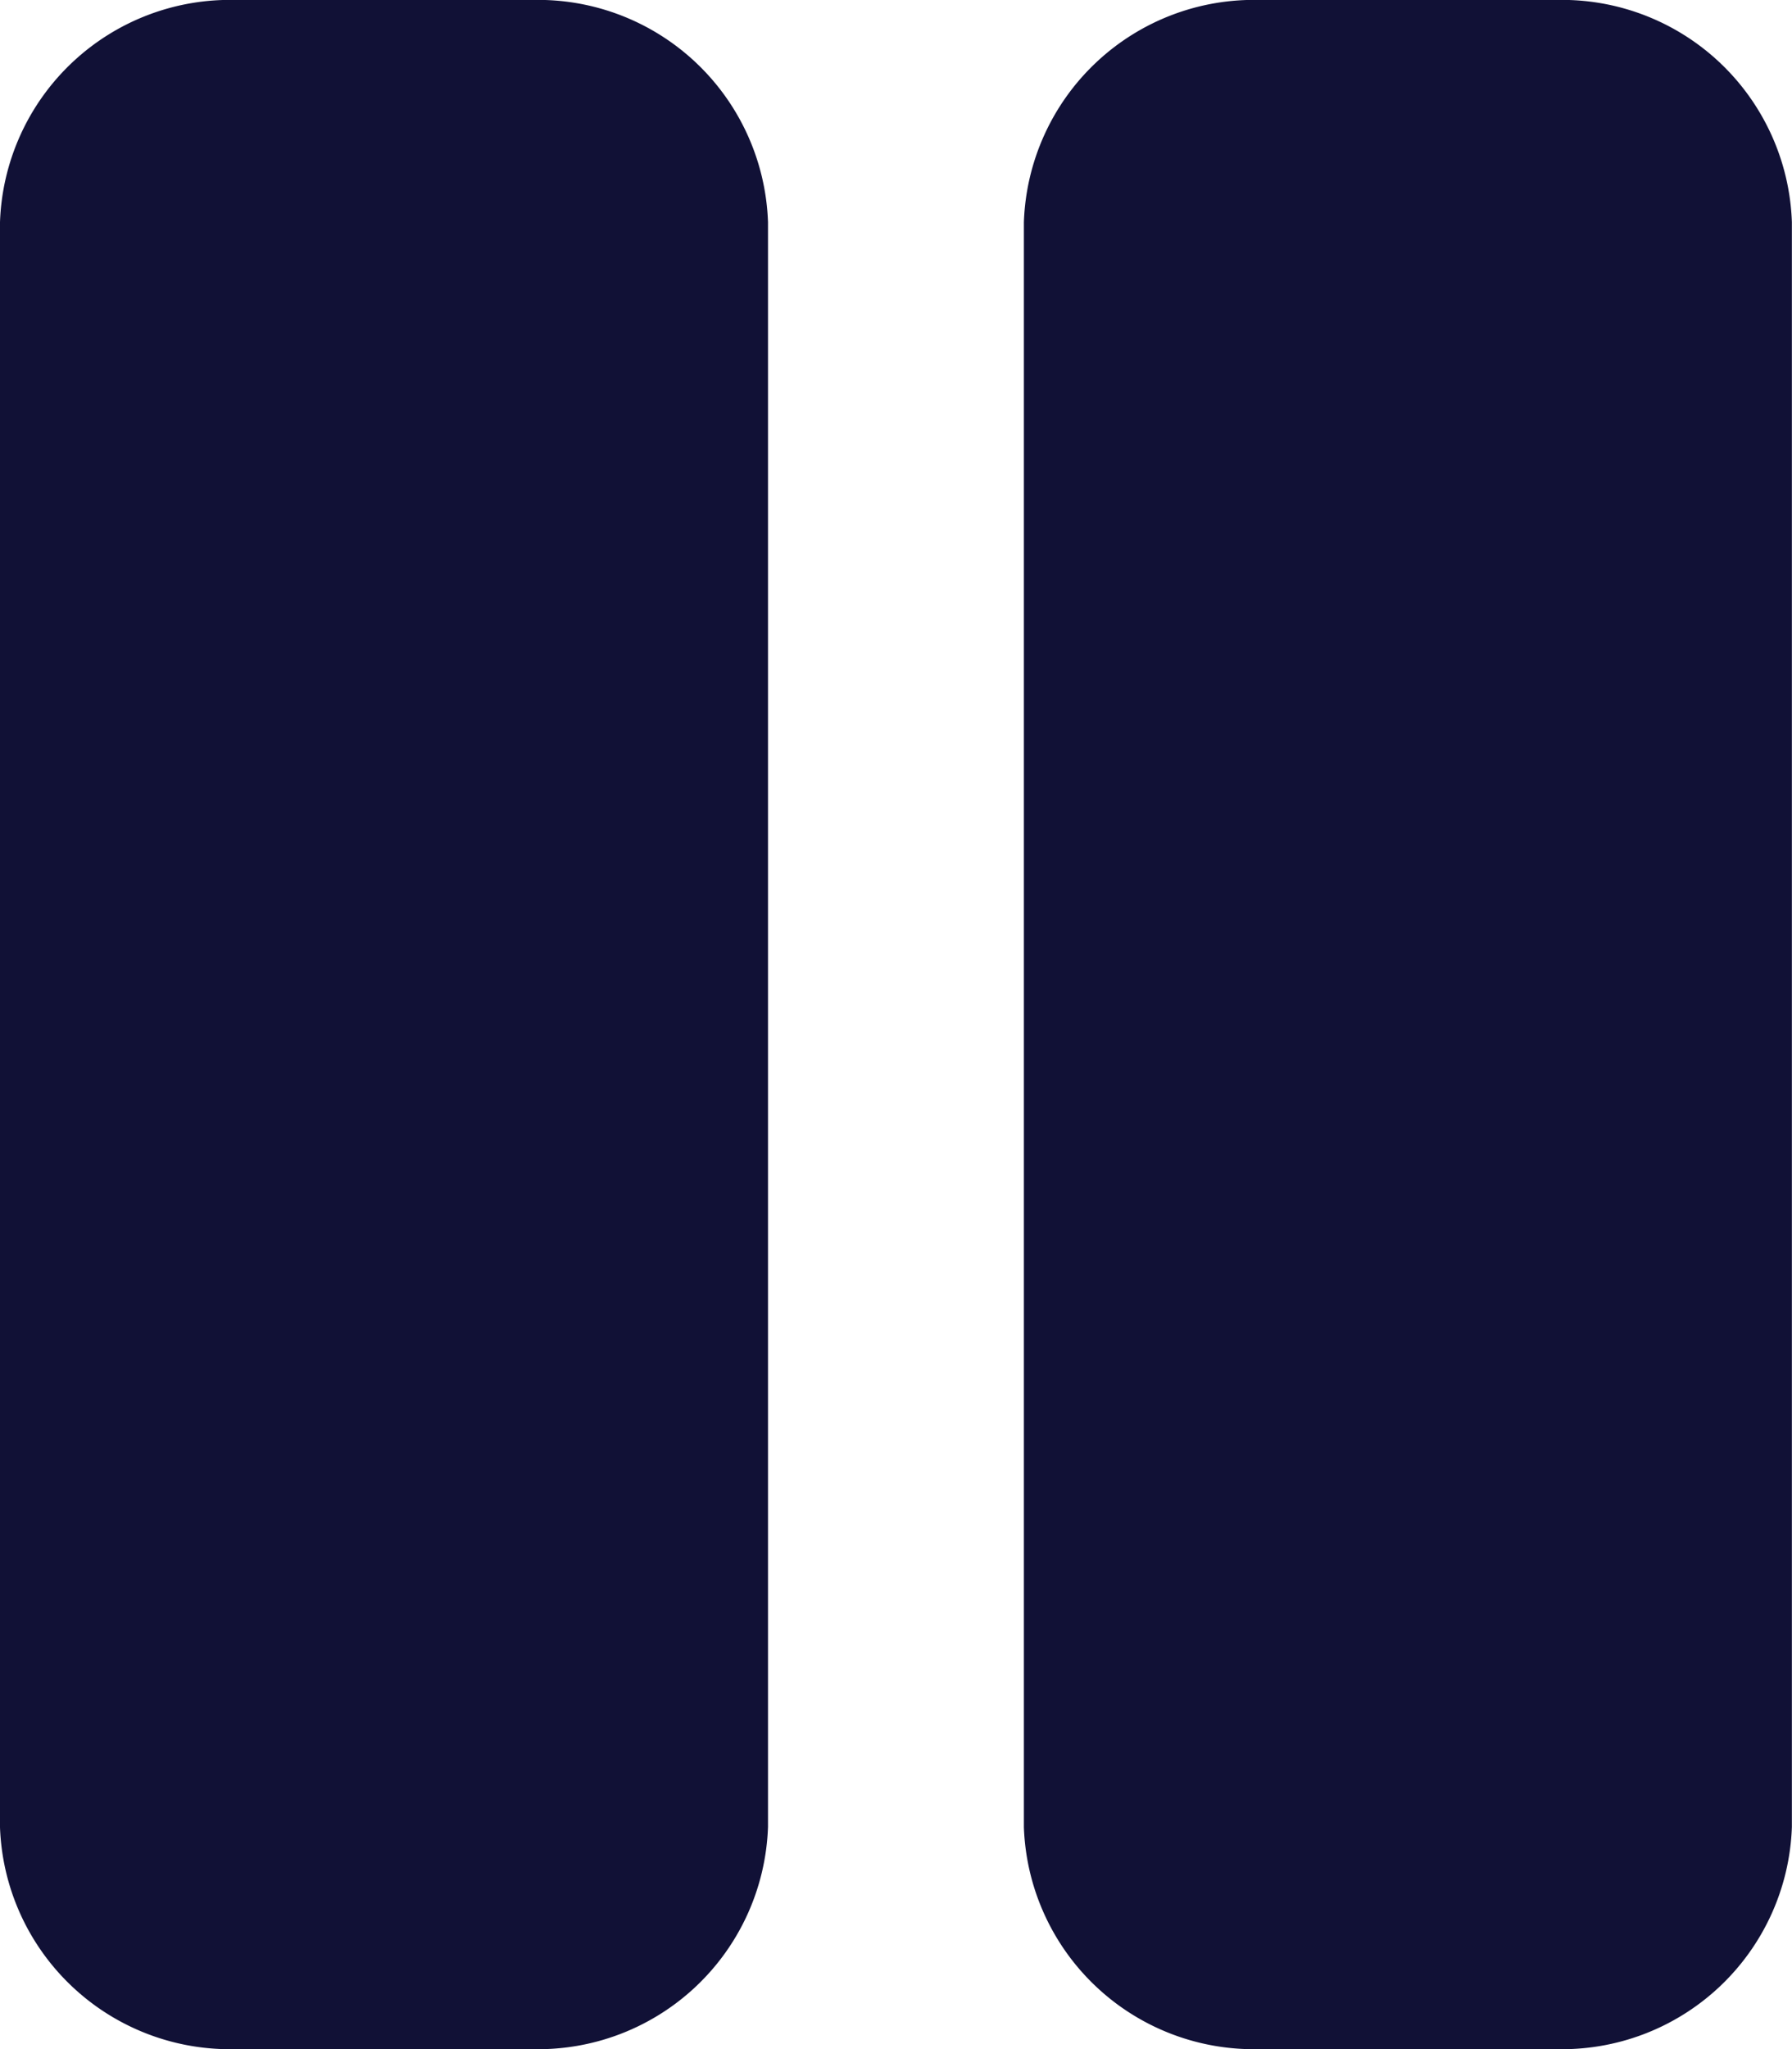 <svg xmlns="http://www.w3.org/2000/svg" width="15.75" height="18" viewBox="0 0 15.75 18"><defs><style>.a{fill:#111136;}</style></defs><g transform="translate(-848.637 -2026.728)"><path class="a" d="M4.669,0H2.081A2.022,2.022,0,0,0,0,1.952v14.1A2.022,2.022,0,0,0,2.081,18H4.669A2.022,2.022,0,0,0,6.75,16.048V1.952A2.022,2.022,0,0,0,4.669,0Z" transform="translate(848.637 2026.728)"/><path class="a" d="M4.669,0H2.081A2.022,2.022,0,0,0,0,1.952v14.1A2.022,2.022,0,0,0,2.081,18H4.669A2.022,2.022,0,0,0,6.75,16.048V1.952A2.022,2.022,0,0,0,4.669,0Z" transform="translate(857.636 2026.728)"/></g></svg>
